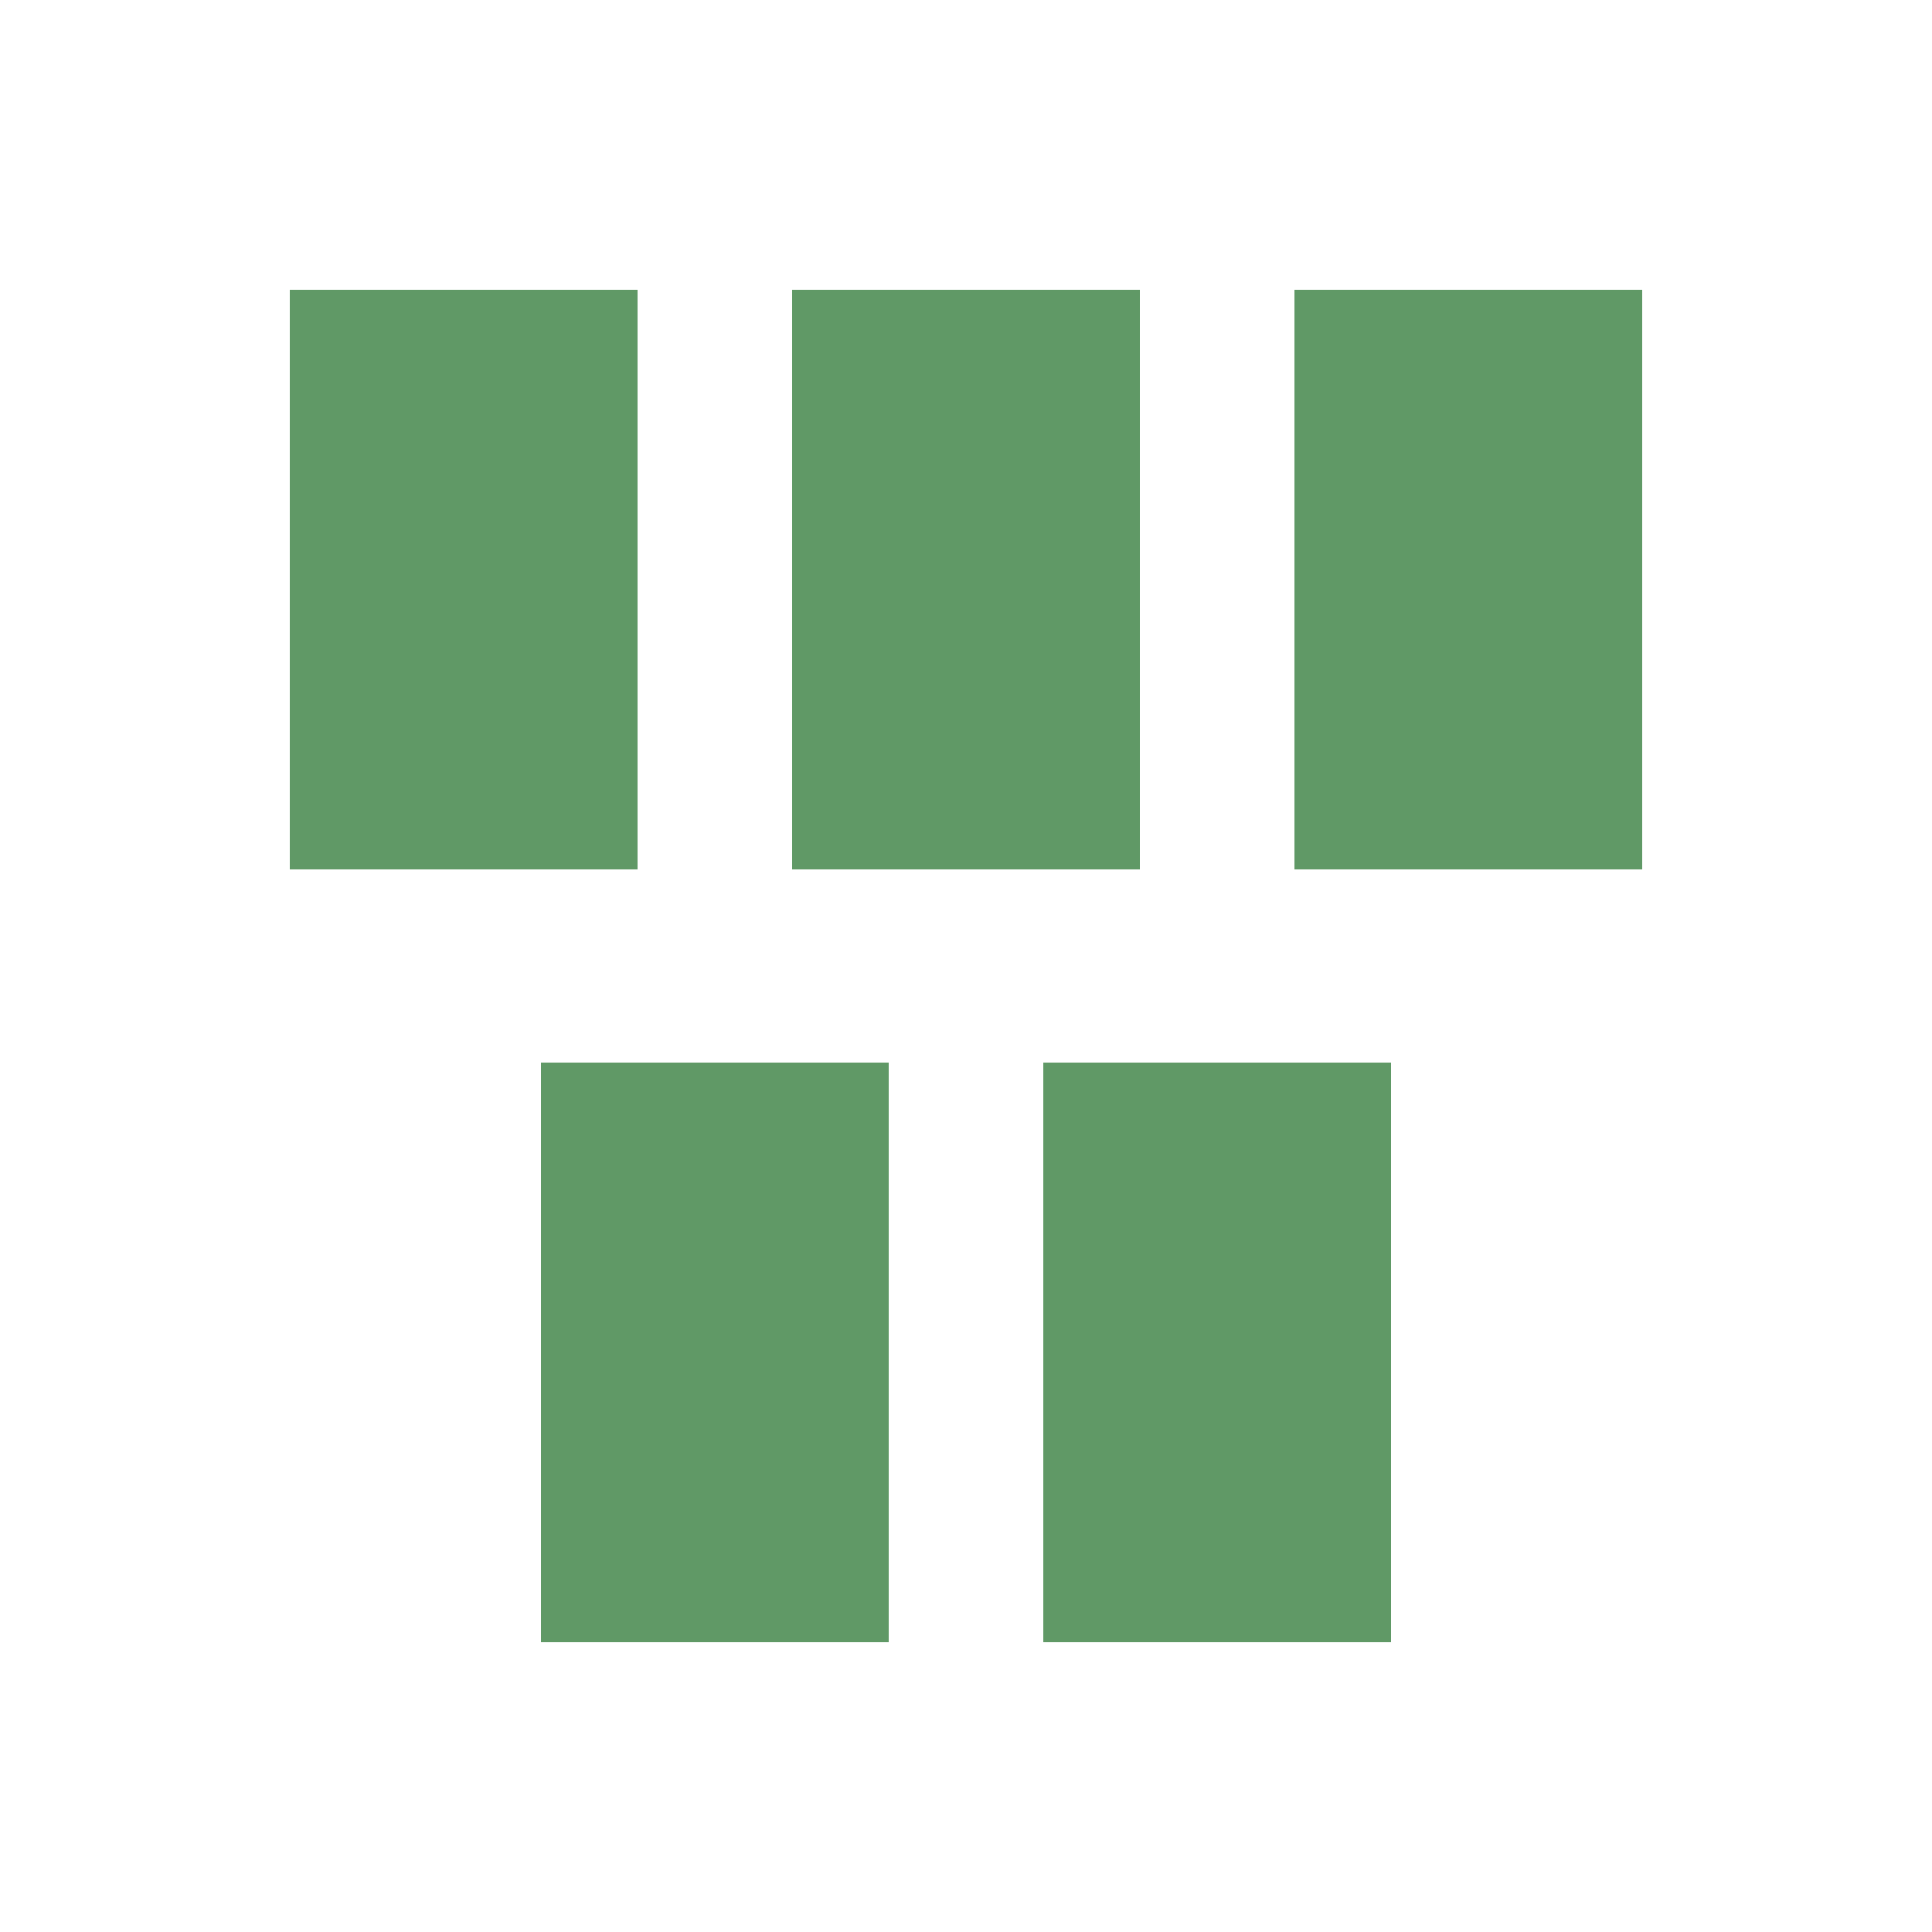 <svg width="16" height="16" viewBox="0 0 100 100" xmlns="http://www.w3.org/2000/svg">
  <rect x="0" y="0" width="100" height="100" fill="#ffffff" />
  <rect x="15" y="15" width="18" height="30" fill="#609966" />
  <rect x="41" y="15" width="18" height="30" fill="#609966" />
  <rect x="67" y="15" width="18" height="30" fill="#609966" />
  <rect x="28" y="55" width="18" height="30" fill="#609966" />
  <rect x="54" y="55" width="18" height="30" fill="#609966" />
</svg>
